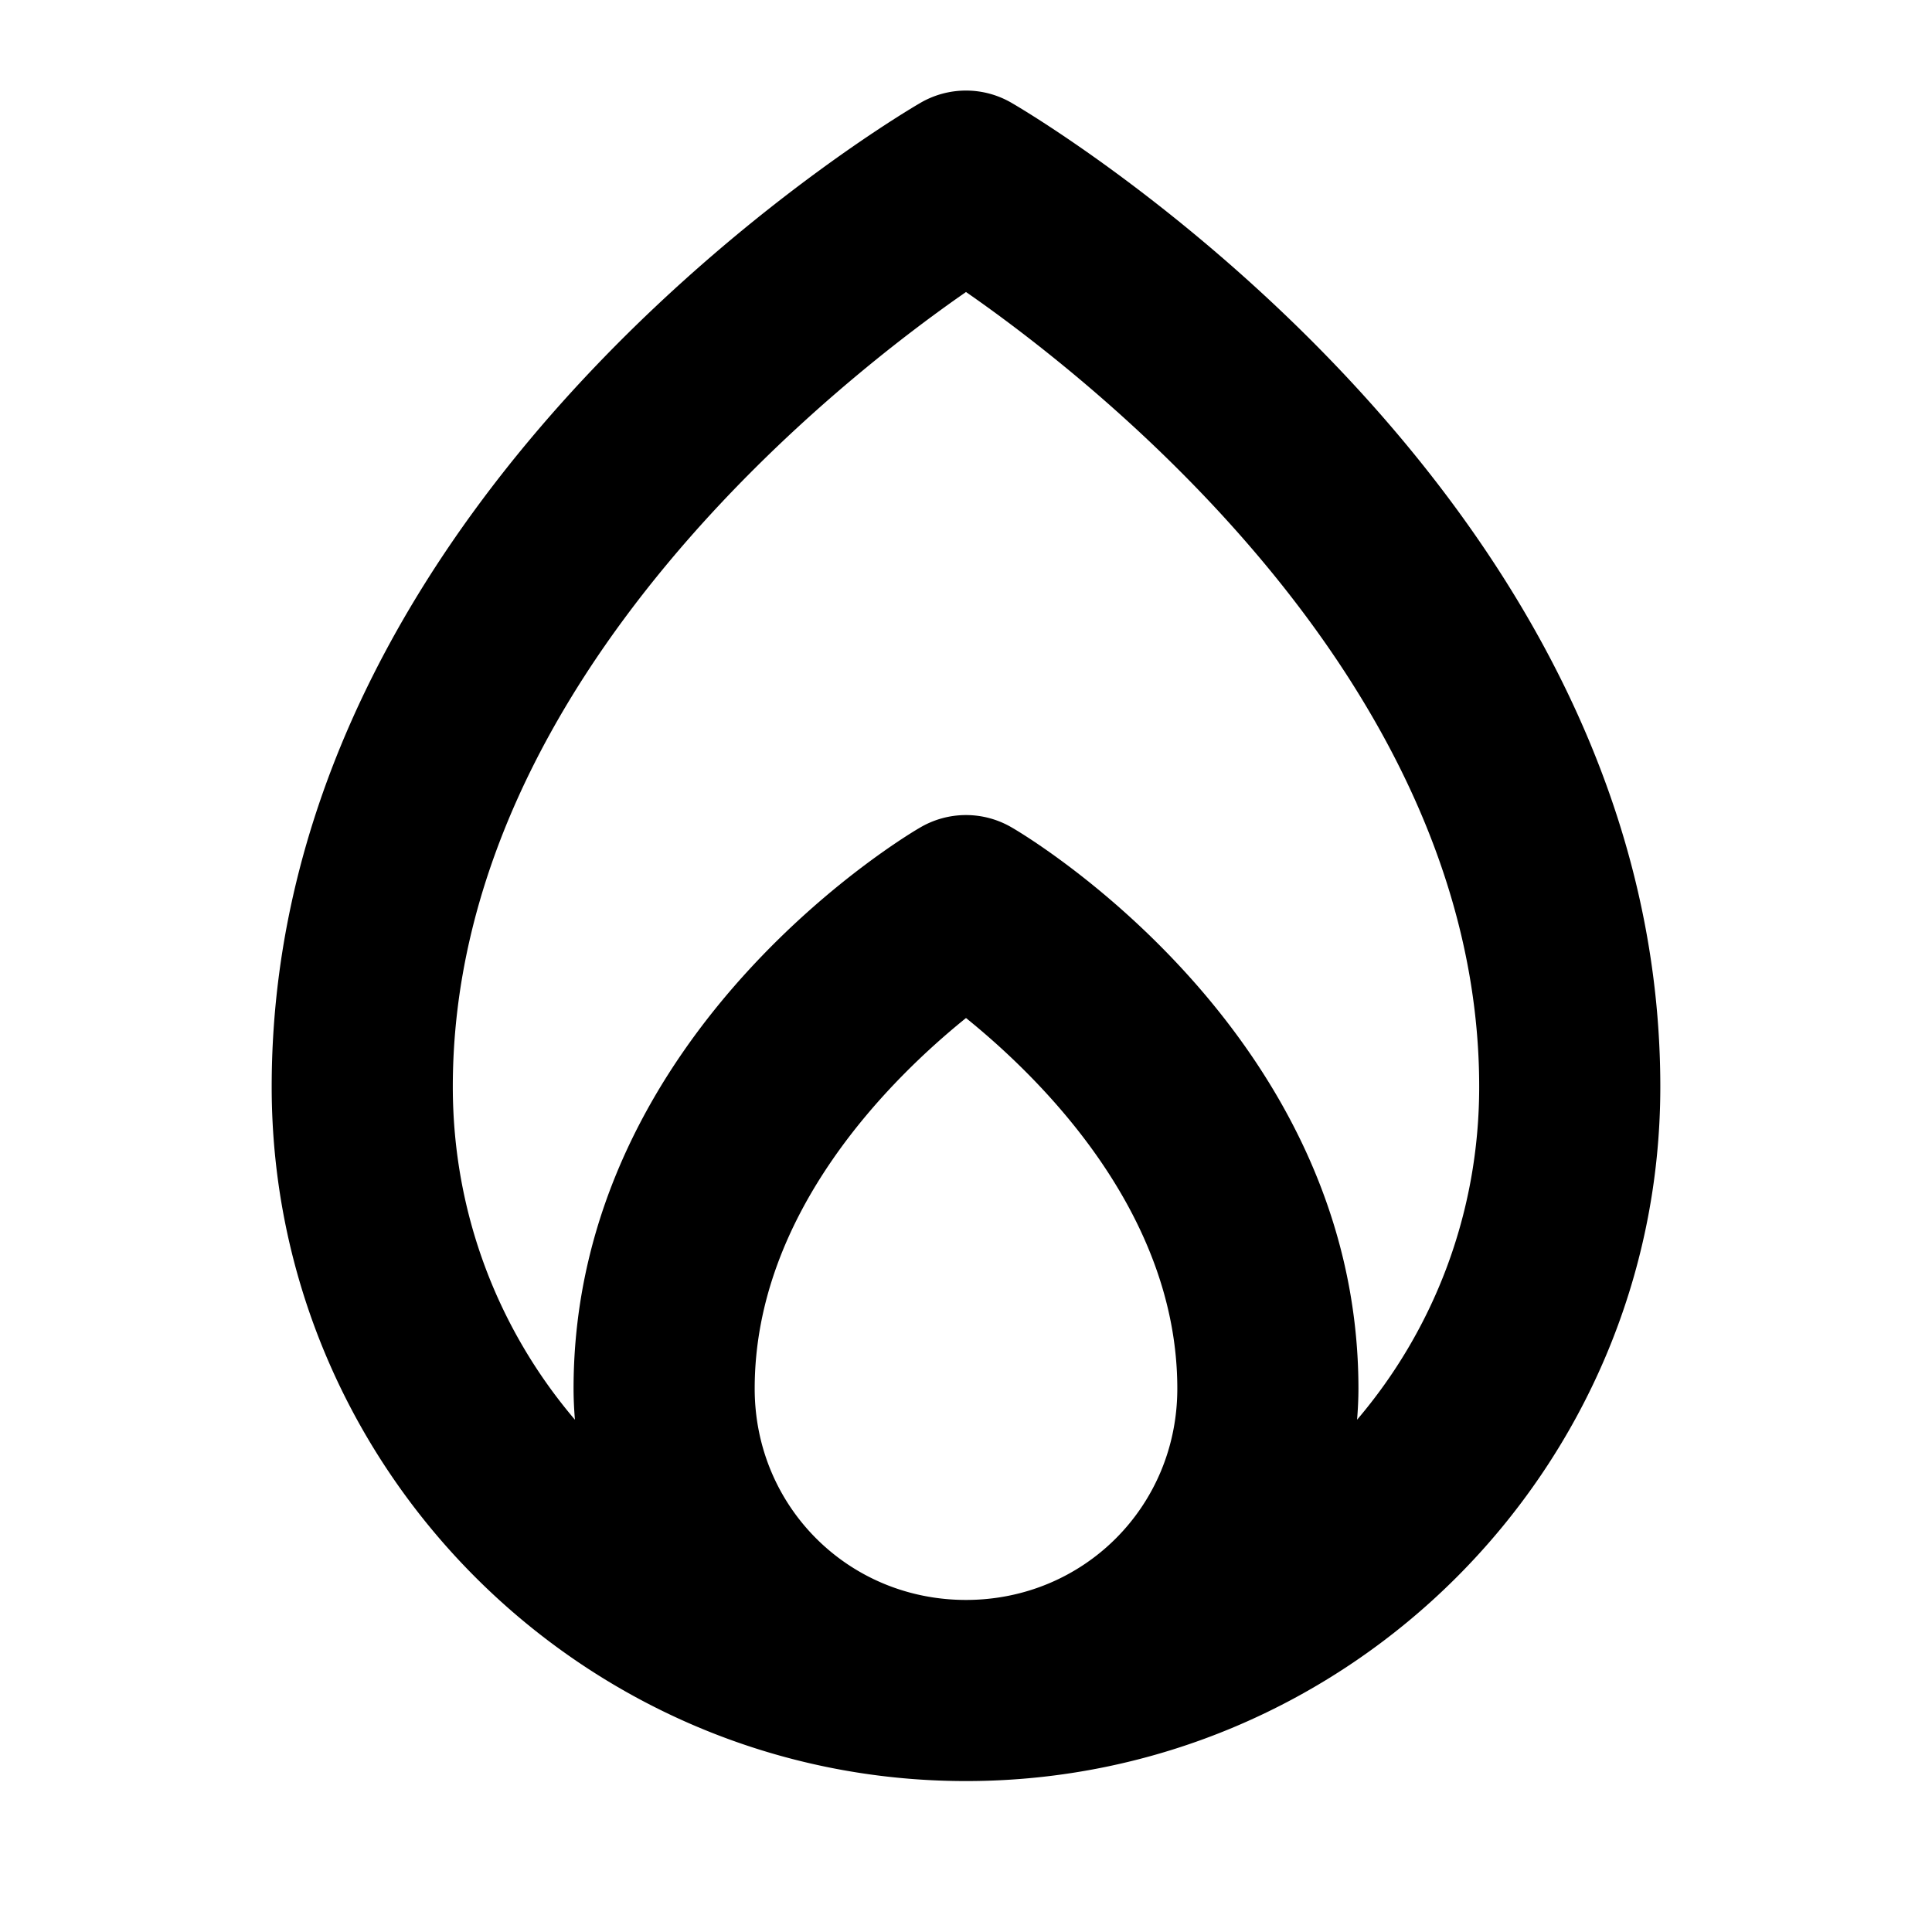 <svg xmlns="http://www.w3.org/2000/svg" viewBox="0 0 256 256"><path d="M128 12a12 12 0 0 0-6.174 1.71S36 63.112 36 144c0 50.668 41.332 92 92 92s92-41.332 92-92c0-80.889-85.826-130.29-85.826-130.29A12 12 0 0 0 128 12zm0 26.693c14.845 10.297 68 50.6 68 105.307 0 16.878-6.087 32.262-16.18 44.12.109-1.362.18-2.733.18-4.12 0-48-45.826-74.29-45.826-74.29A12 12 0 0 0 128 108a12 12 0 0 0-6.174 1.71S76 136 76 184c0 1.387.071 2.758.18 4.12C66.087 176.261 60 160.877 60 144c0-54.706 53.155-95.01 68-105.307zm0 96.2c9.825 7.934 28 25.717 28 49.107 0 15.606-12.394 28-28 28s-28-12.394-28-28c0-23.39 18.175-41.173 28-49.107z"/></svg>